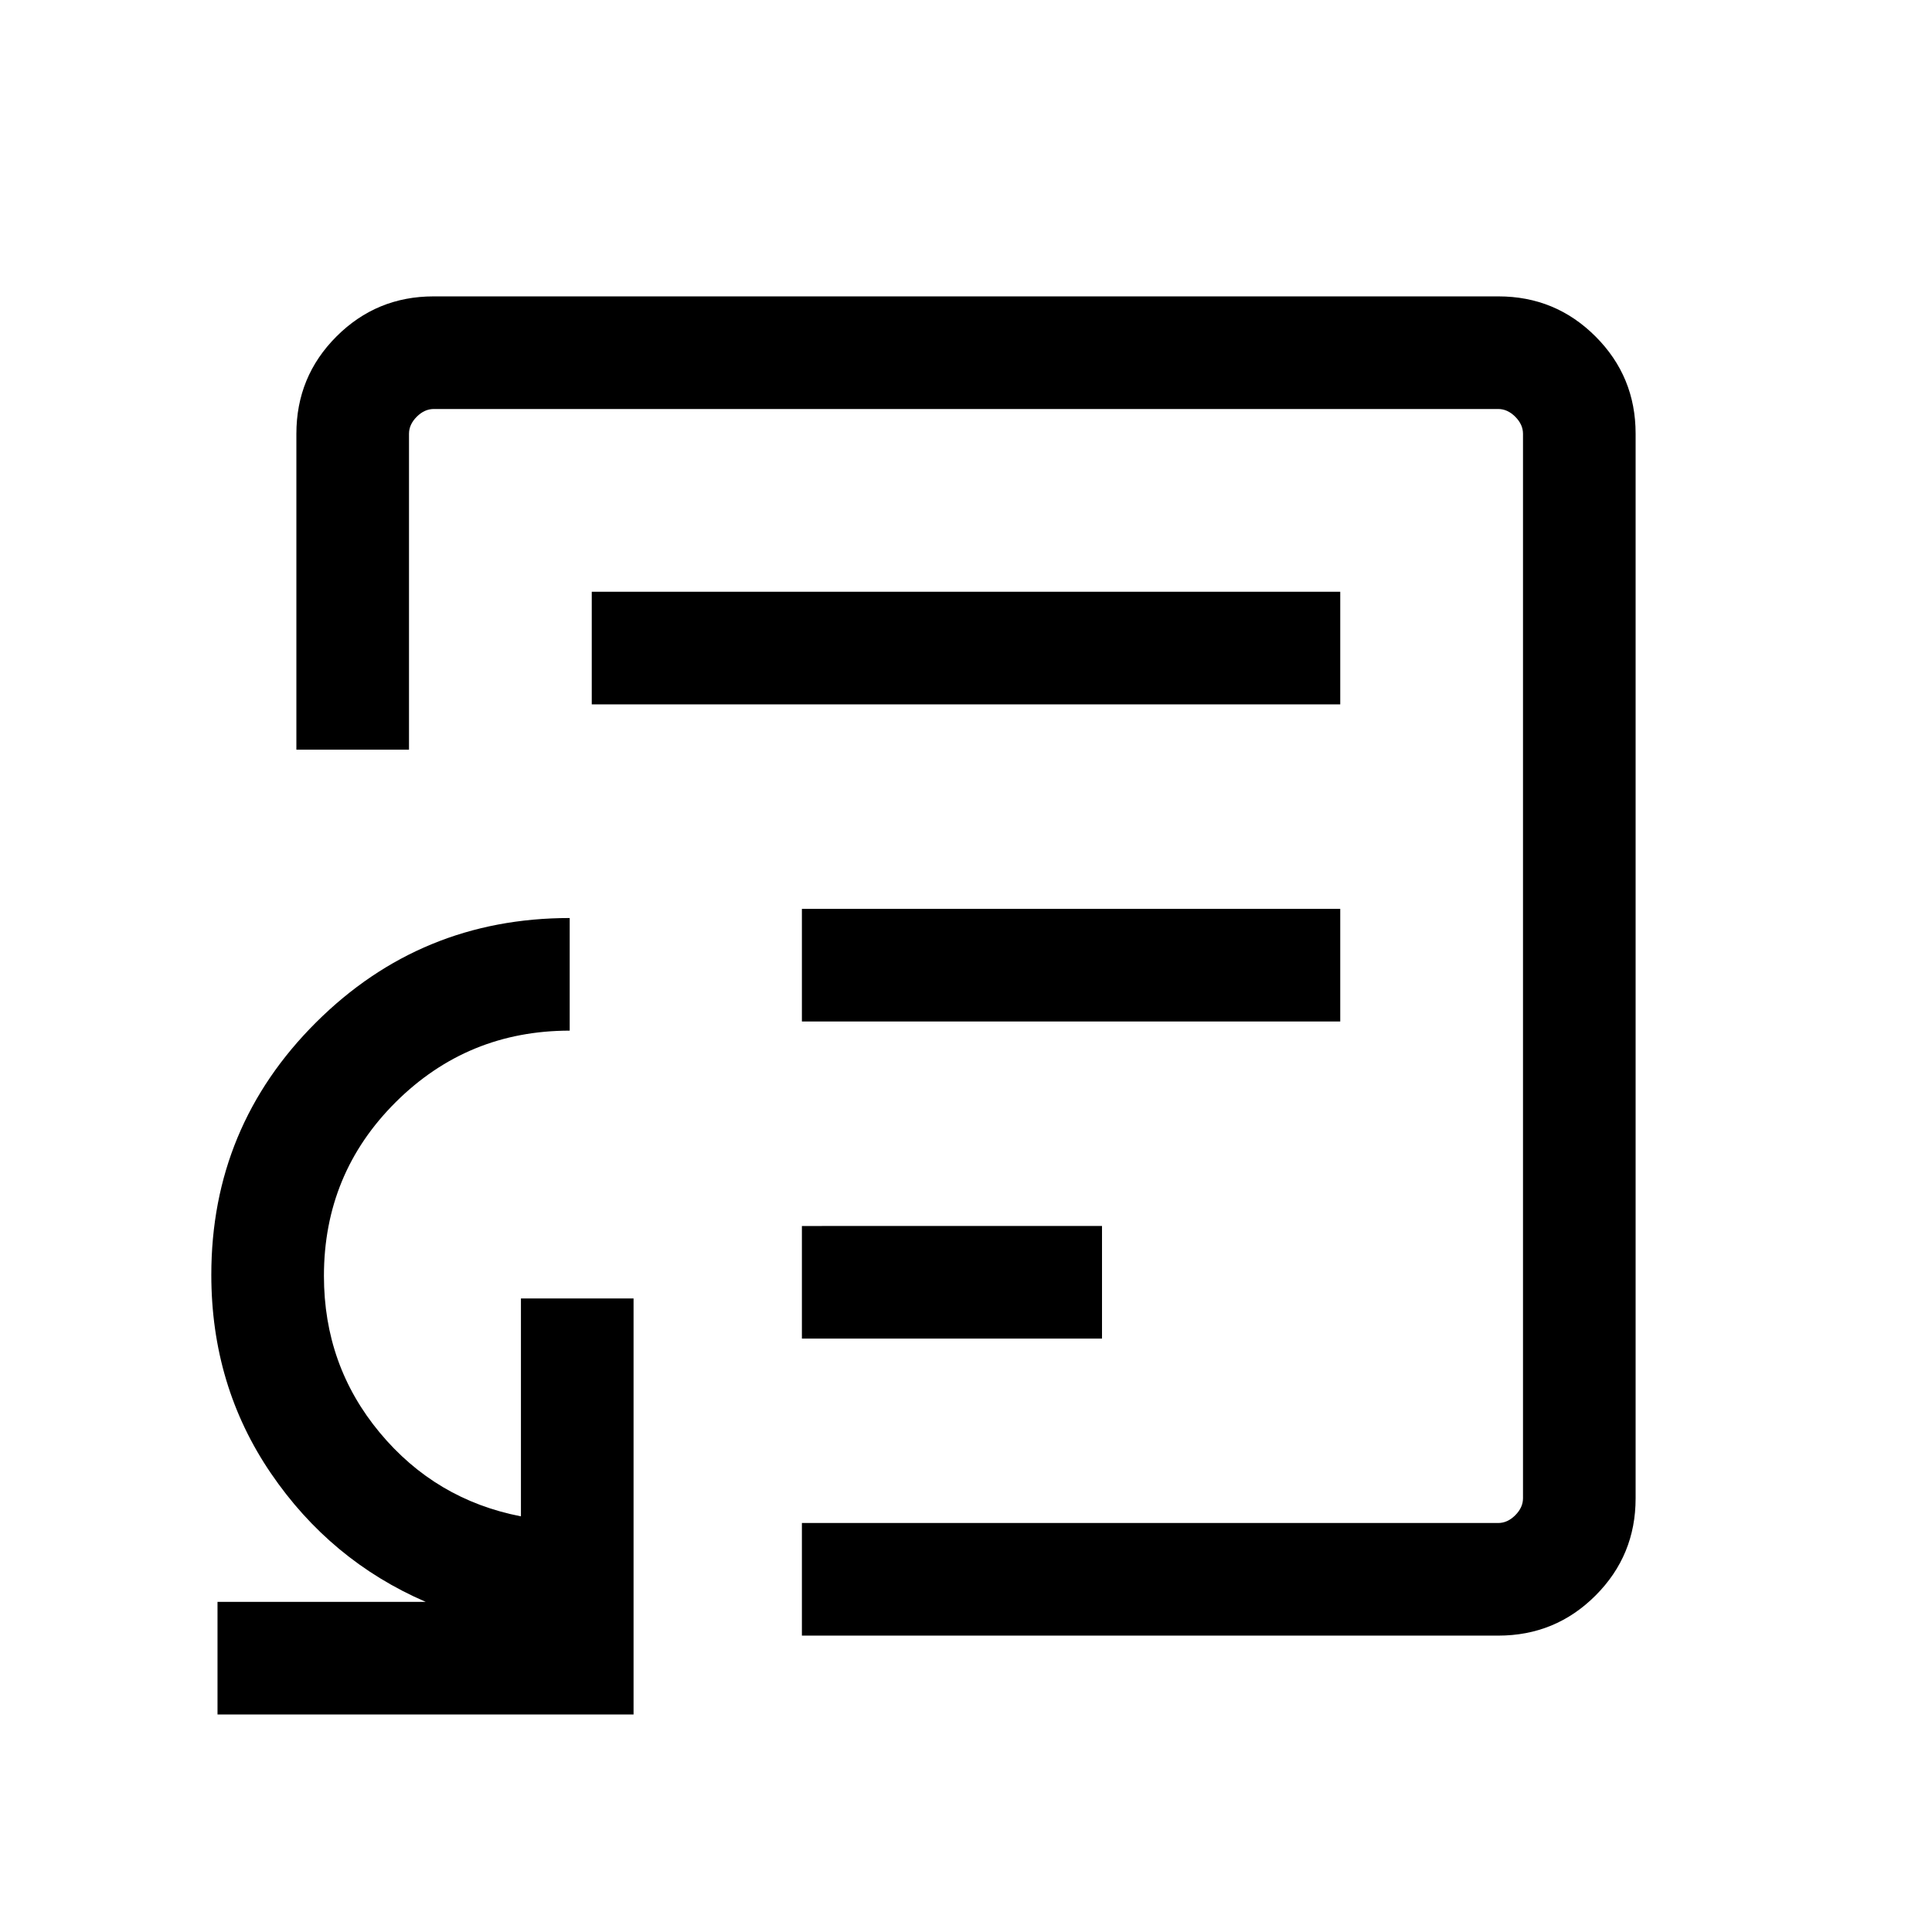 <svg xmlns="http://www.w3.org/2000/svg" height="24" viewBox="0 -960 960 960" width="24"><path d="M398.46-294.85h149.12v-55.96H398.46v55.96Zm0-157.57h267.5v-55.96h-267.5v55.96ZM294.04-610h371.92v-55.96H294.04V-610ZM480-480ZM108.08-108.08v-55.96h103.46q-47.38-20.5-76.96-63.94Q105-271.41 105-326.57q0-73.54 52.05-125.41 52.06-51.86 126.03-51.86v55.96q-50.73 0-86.43 35.51-35.69 35.52-35.69 86.38 0 44.49 27.73 77.85 27.73 33.36 70.16 41.6v-108.27h55.96v206.73H108.08Zm290.38-39.19v-55.96h346q4.62 0 8.46-3.85 3.85-3.84 3.85-8.46v-528.92q0-4.62-3.85-8.46-3.84-3.85-8.46-3.85H215.54q-4.62 0-8.46 3.85-3.85 3.84-3.85 8.46v156.96h-55.96v-156.96q0-28.44 19.92-48.35 19.91-19.92 48.26-19.92h529.1q28.35 0 48.26 19.92 19.92 19.91 19.92 48.26v529.1q0 28.35-19.92 48.26-19.91 19.92-48.35 19.92h-346Z"/></svg>